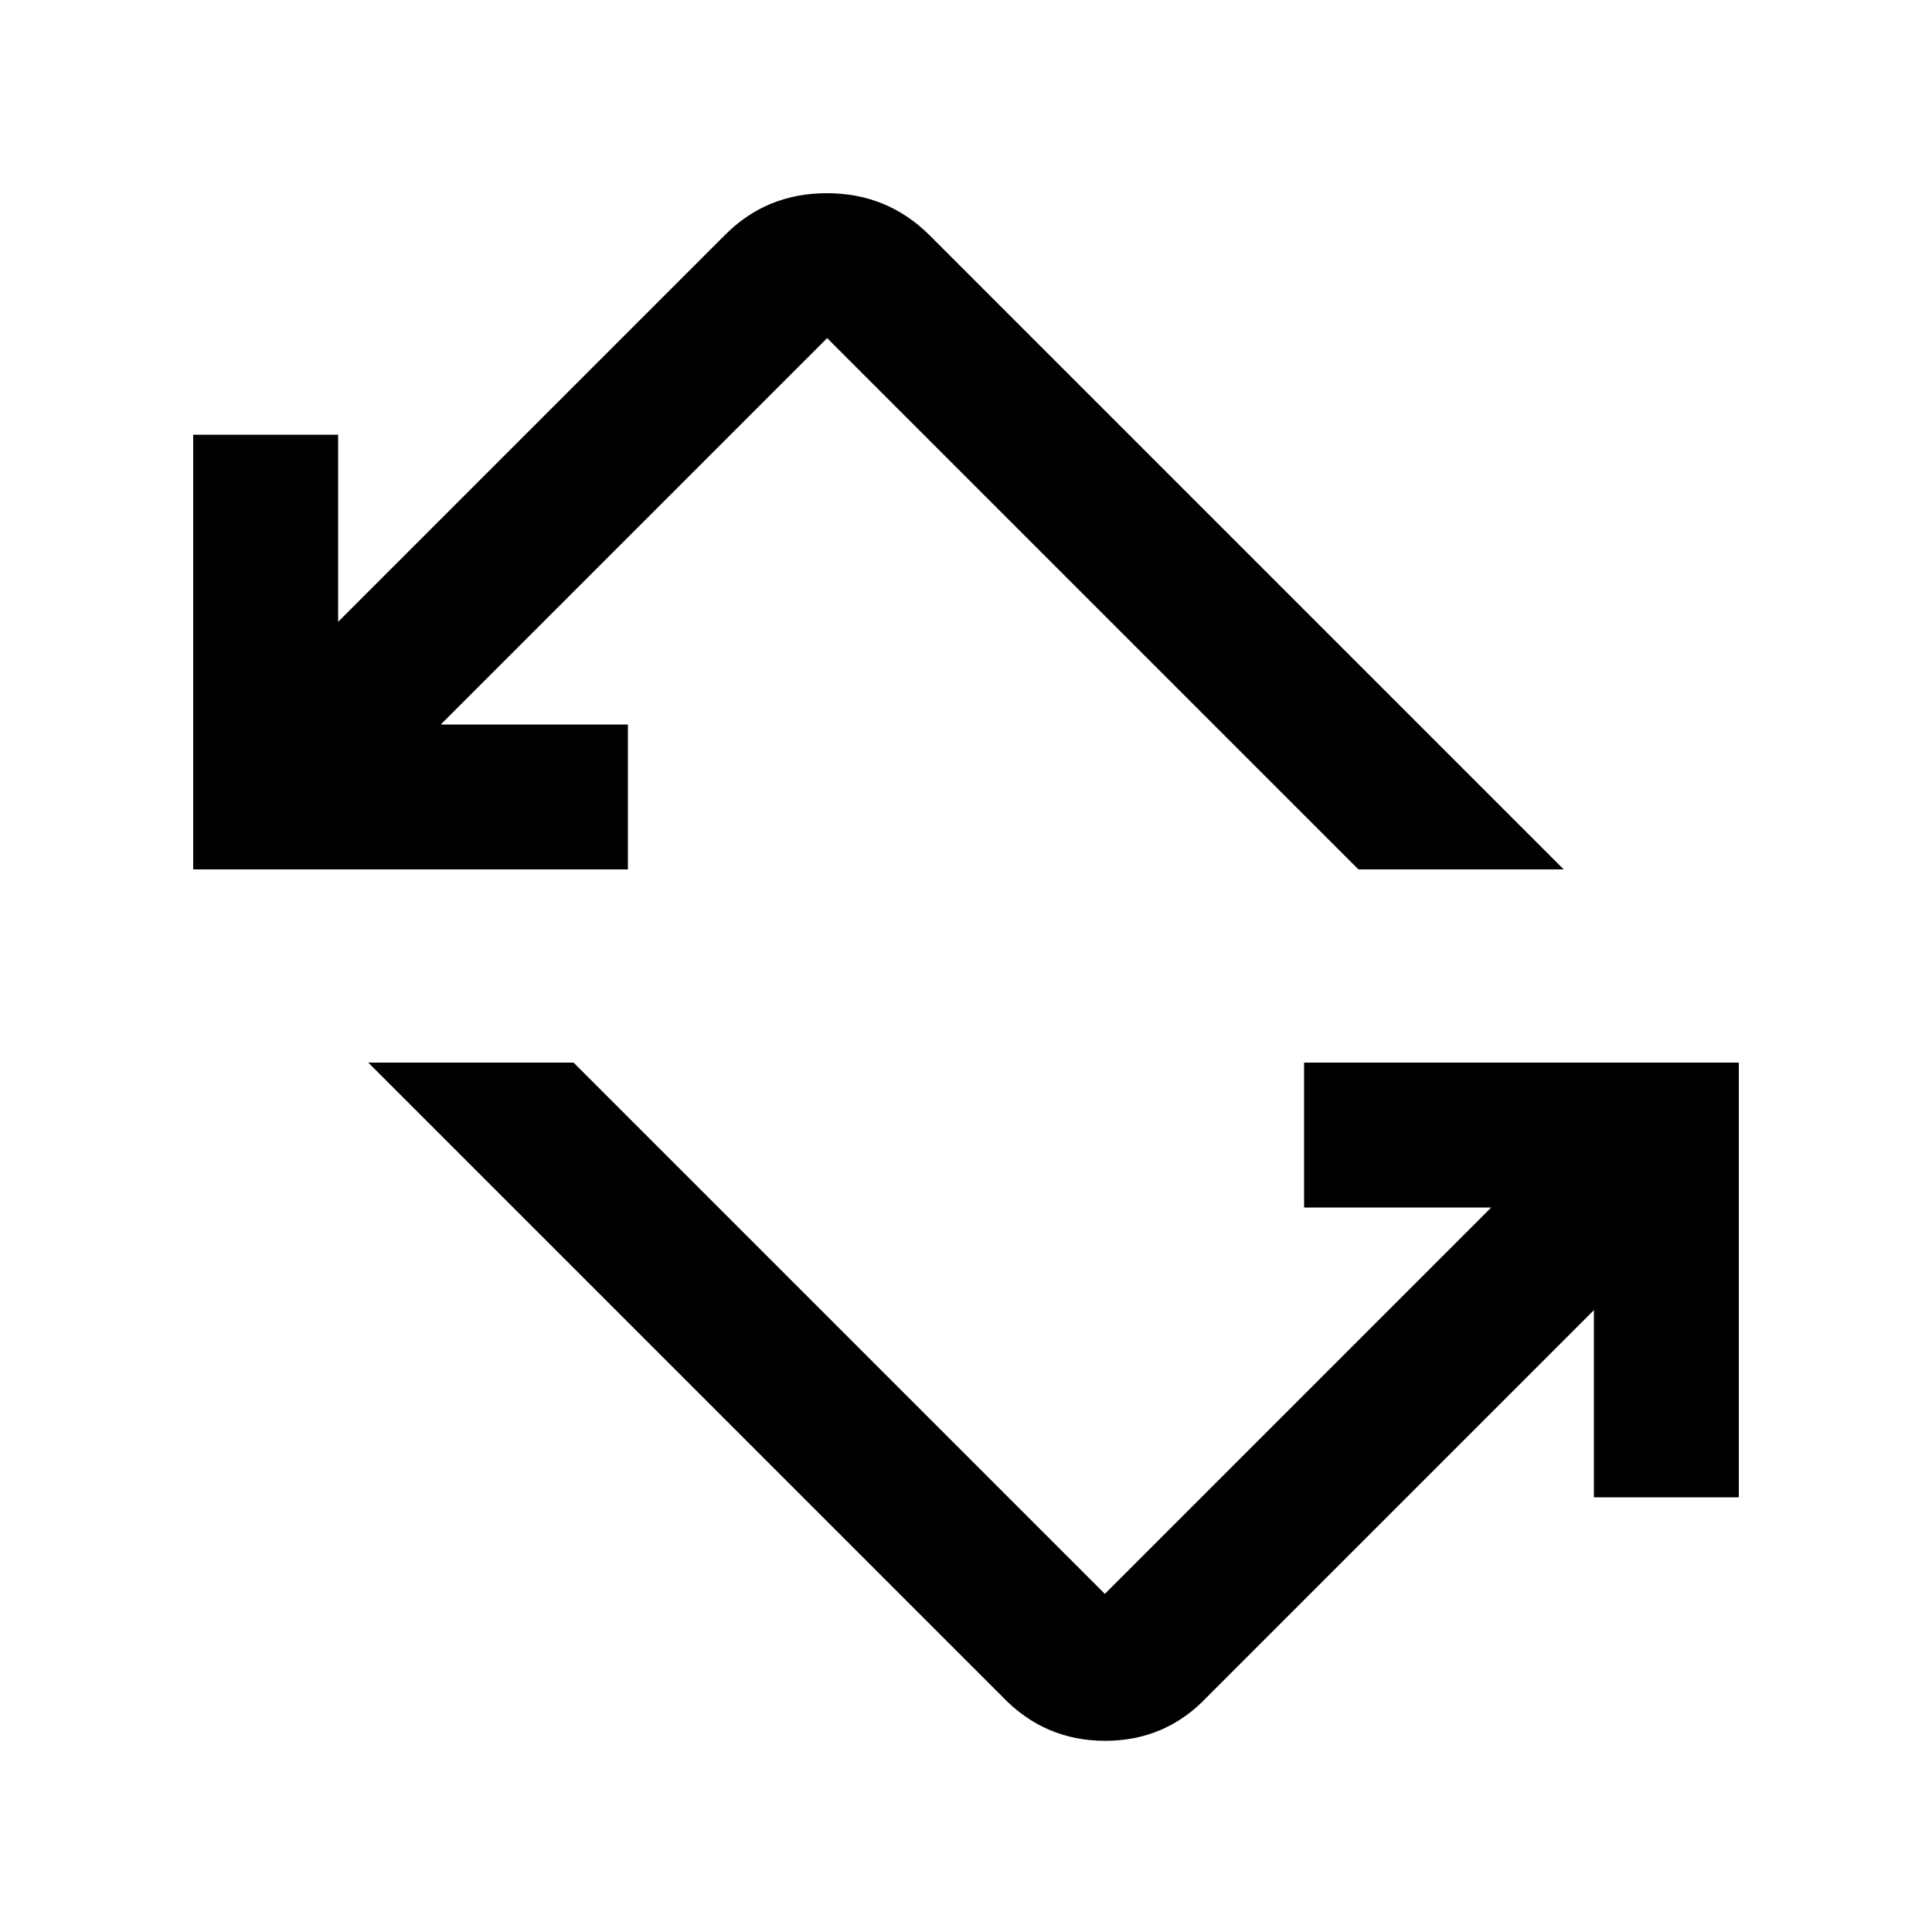 <svg xmlns="http://www.w3.org/2000/svg" height="20" viewBox="0 -960 960 960" width="20"><path d="M498-117 183-432h102l264 264 192-192h-93v-72h216v216h-72v-93L600-117q-20.7 22-50.85 22Q519-95 498-117ZM96-528v-216h72v93l192-192q20.7-21 50.85-21Q441-864 462-843l315 315H675L411-792 219-600h93v72H96Z"/></svg>